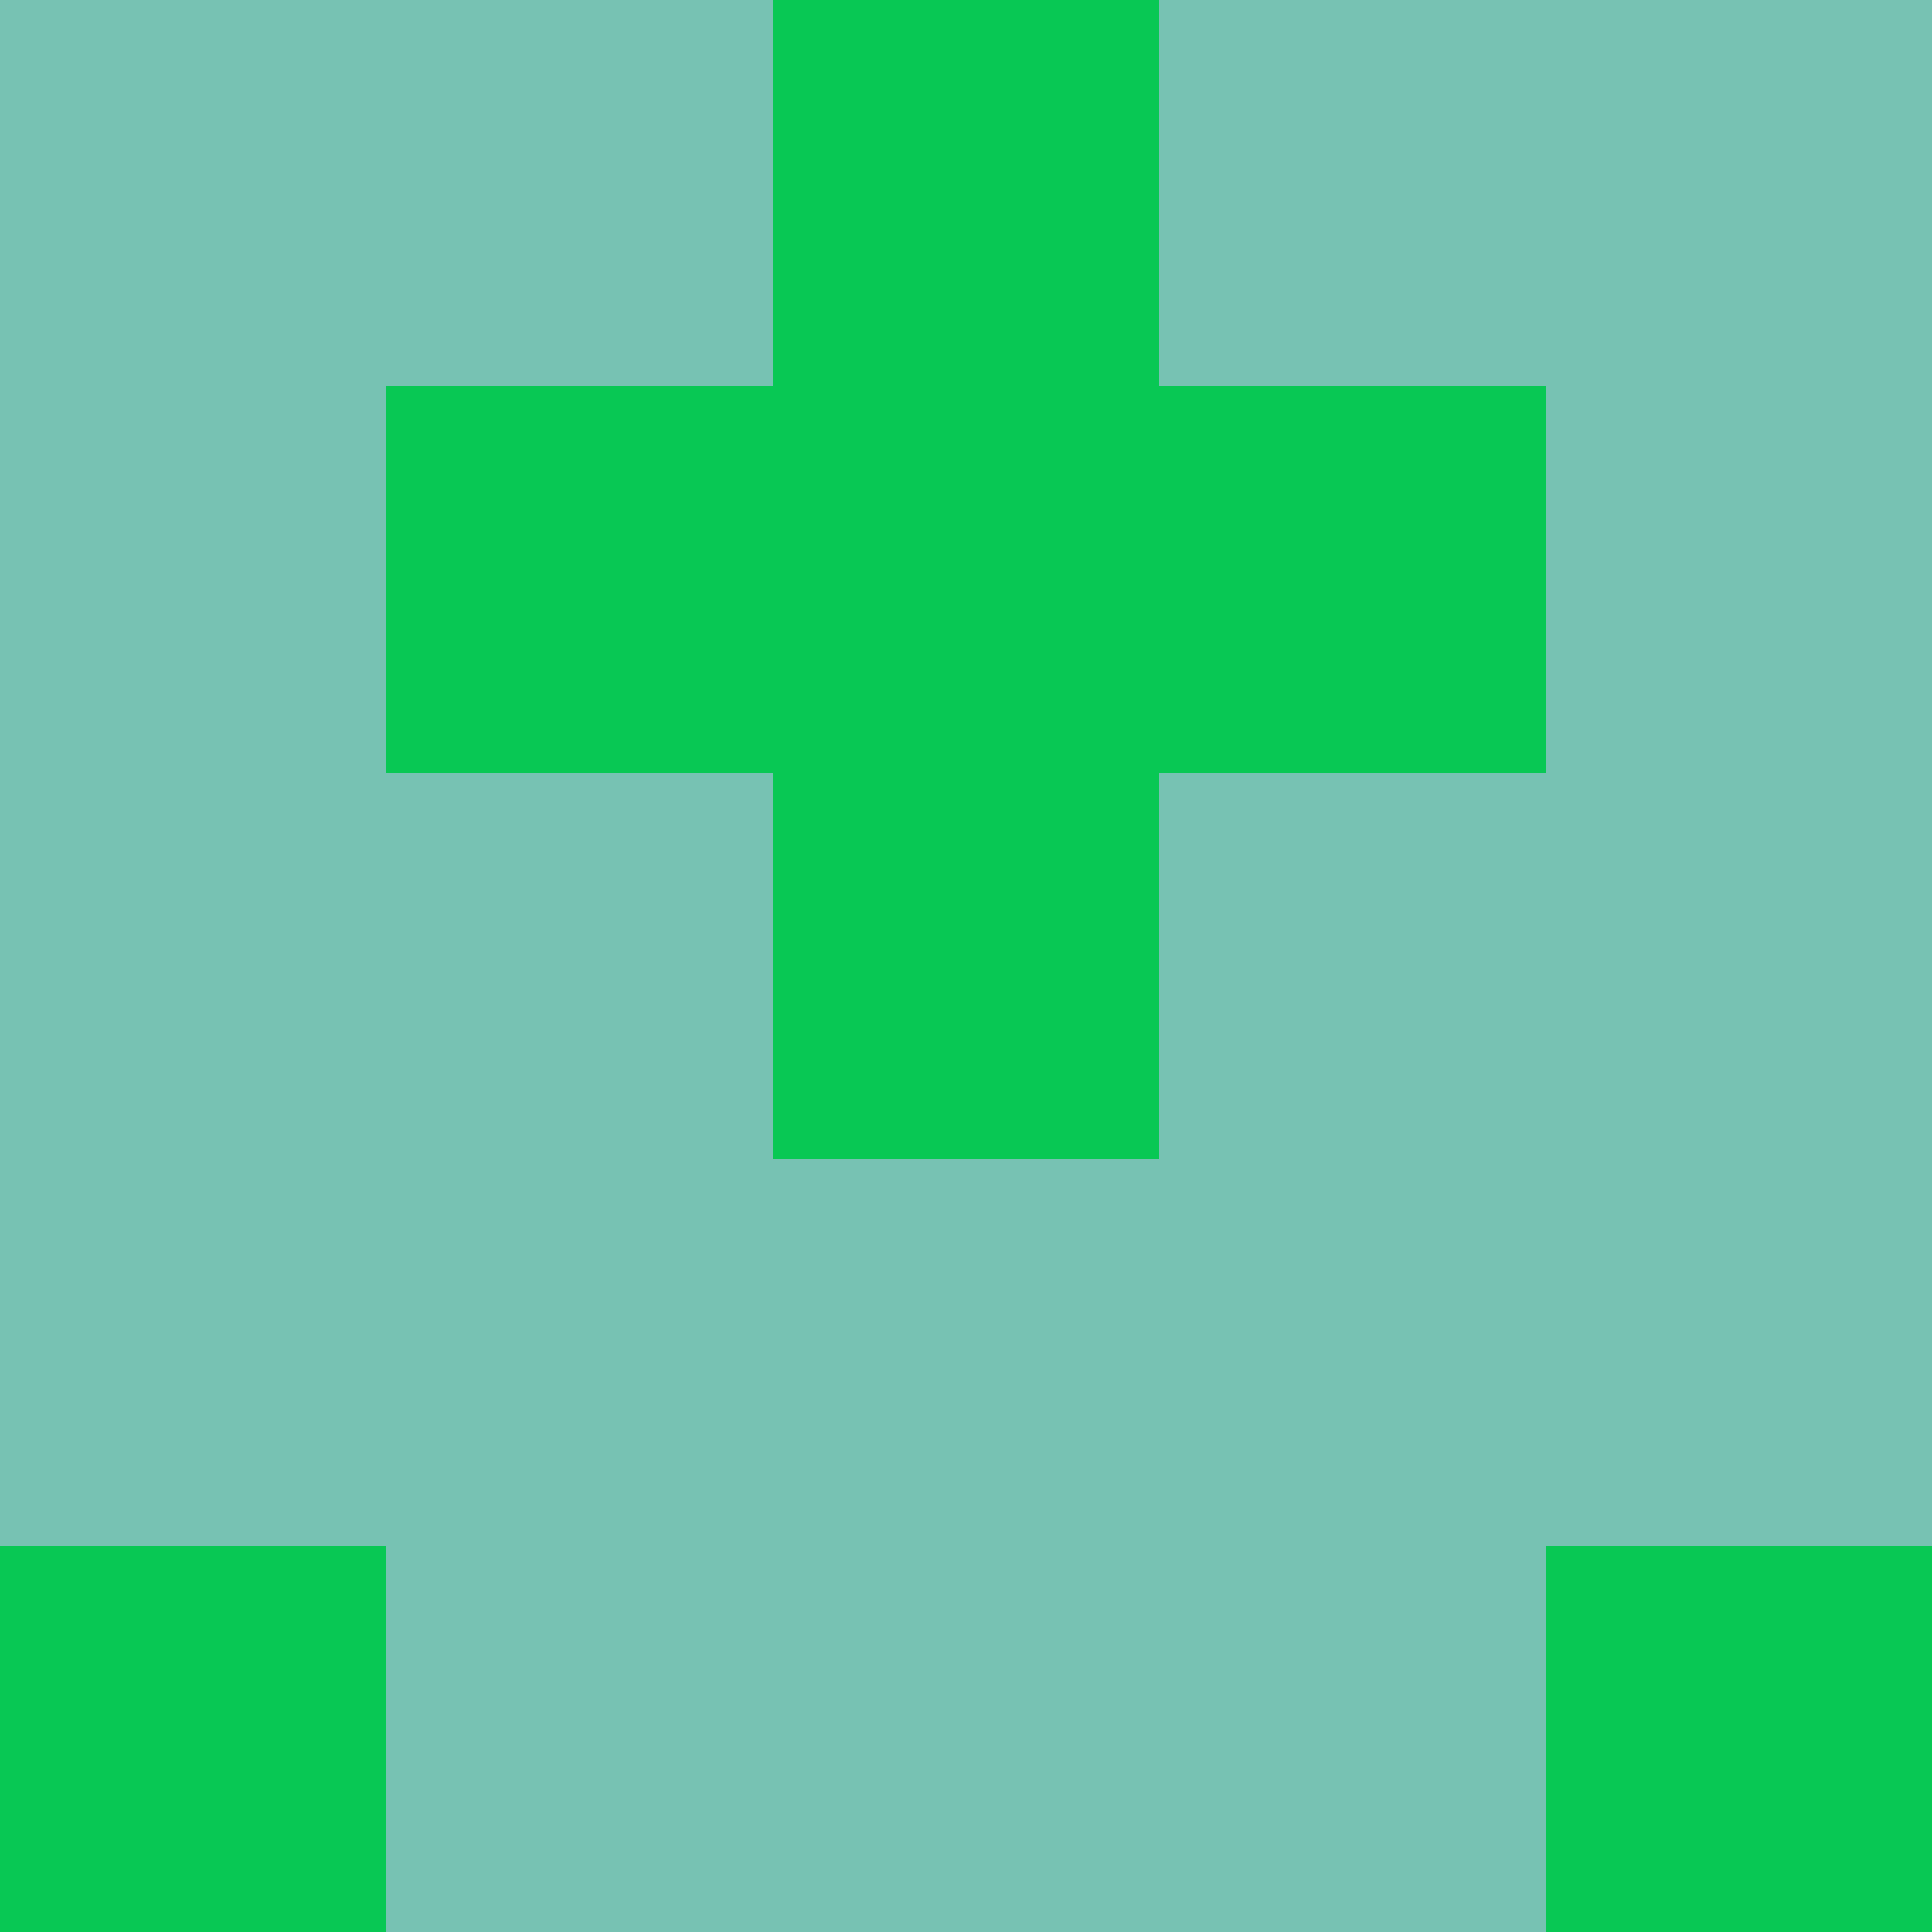 <?xml version="1.0" encoding="utf-8"?>
<!DOCTYPE svg PUBLIC "-//W3C//DTD SVG 20010904//EN"
        "http://www.w3.org/TR/2001/REC-SVG-20010904/DTD/svg10.dtd">
<svg viewBox="0 0 5 5" height="100" width="100" xml:lang="fr"
     xmlns="http://www.w3.org/2000/svg"
     xmlns:xlink="http://www.w3.org/1999/xlink">
            <rect x="0" y="0" height="1" width="1" fill="#77C2B3"/>
        <rect x="4" y="0" height="1" width="1" fill="#77C2B3"/>
        <rect x="1" y="0" height="1" width="1" fill="#77C2B3"/>
        <rect x="3" y="0" height="1" width="1" fill="#77C2B3"/>
        <rect x="2" y="0" height="1" width="1" fill="#08C854"/>
                <rect x="0" y="1" height="1" width="1" fill="#77C2B3"/>
        <rect x="4" y="1" height="1" width="1" fill="#77C2B3"/>
        <rect x="1" y="1" height="1" width="1" fill="#08C854"/>
        <rect x="3" y="1" height="1" width="1" fill="#08C854"/>
        <rect x="2" y="1" height="1" width="1" fill="#08C854"/>
                <rect x="0" y="2" height="1" width="1" fill="#77C2B3"/>
        <rect x="4" y="2" height="1" width="1" fill="#77C2B3"/>
        <rect x="1" y="2" height="1" width="1" fill="#77C2B3"/>
        <rect x="3" y="2" height="1" width="1" fill="#77C2B3"/>
        <rect x="2" y="2" height="1" width="1" fill="#08C854"/>
                <rect x="0" y="3" height="1" width="1" fill="#77C2B3"/>
        <rect x="4" y="3" height="1" width="1" fill="#77C2B3"/>
        <rect x="1" y="3" height="1" width="1" fill="#77C2B3"/>
        <rect x="3" y="3" height="1" width="1" fill="#77C2B3"/>
        <rect x="2" y="3" height="1" width="1" fill="#77C2B3"/>
                <rect x="0" y="4" height="1" width="1" fill="#08C854"/>
        <rect x="4" y="4" height="1" width="1" fill="#08C854"/>
        <rect x="1" y="4" height="1" width="1" fill="#77C2B3"/>
        <rect x="3" y="4" height="1" width="1" fill="#77C2B3"/>
        <rect x="2" y="4" height="1" width="1" fill="#77C2B3"/>
        </svg>